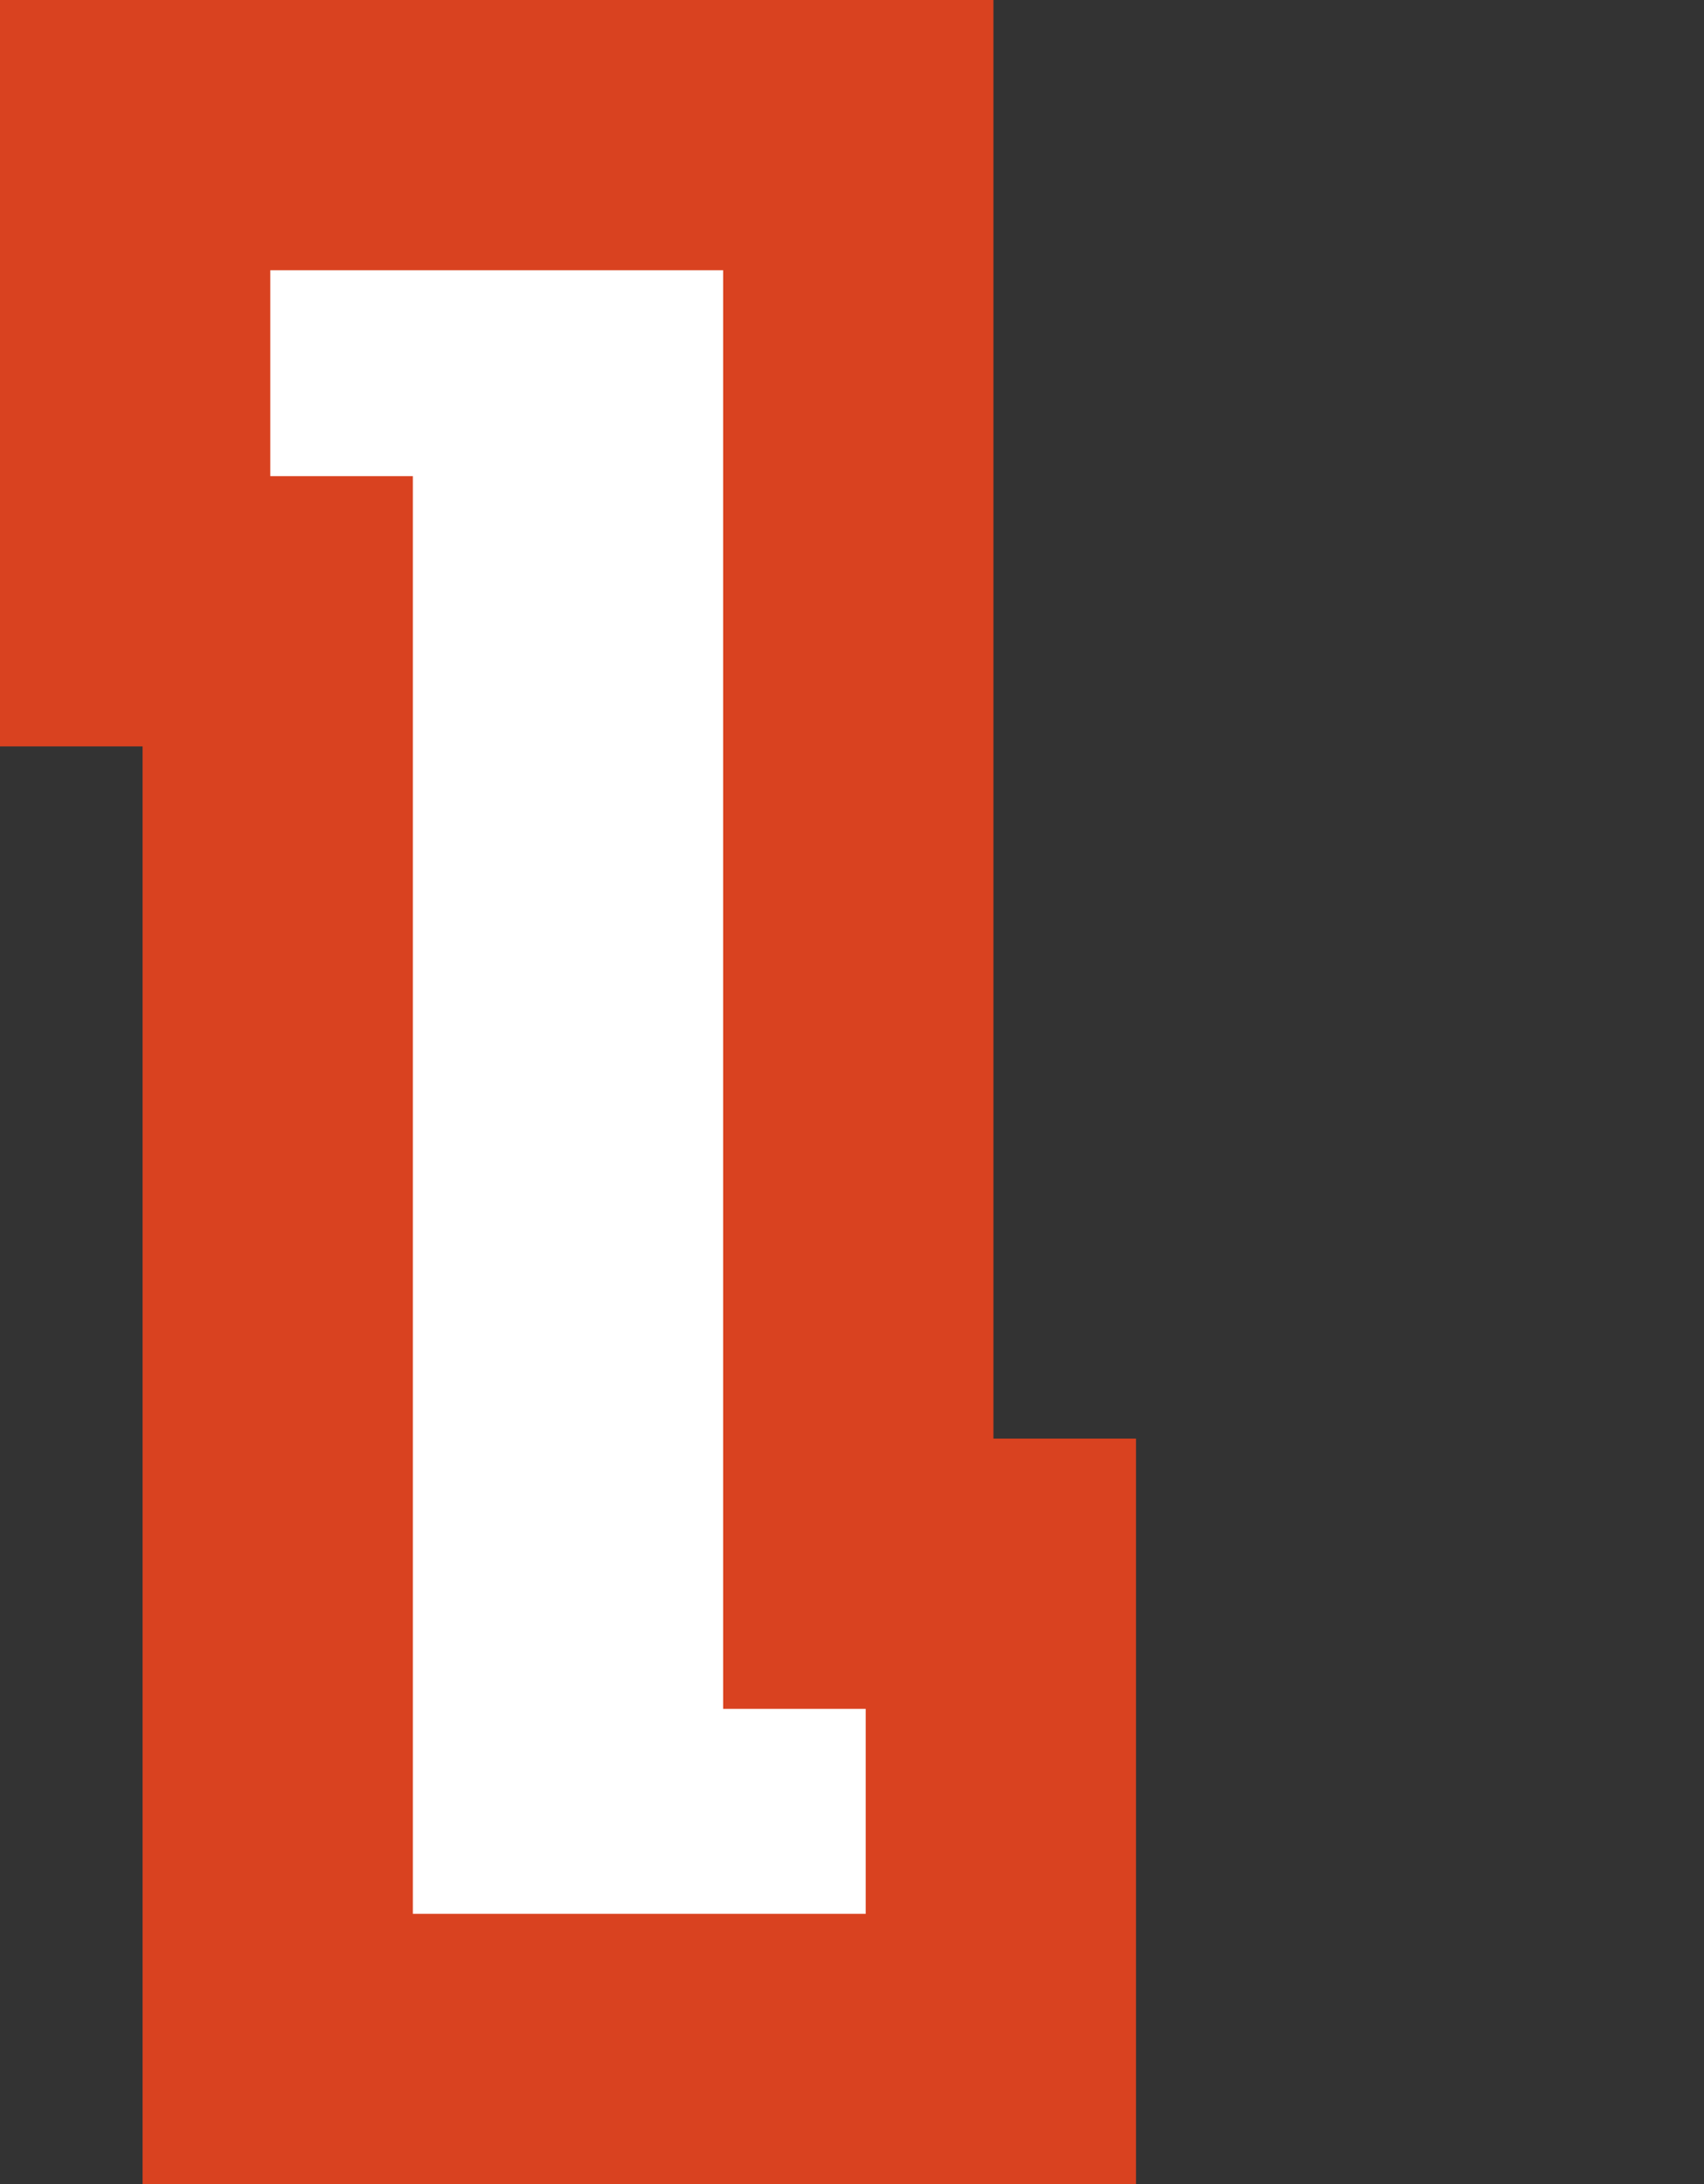 <?xml version="1.0" encoding="UTF-8"?>
<!DOCTYPE svg PUBLIC "-//W3C//DTD SVG 1.1//EN" "http://www.w3.org/Graphics/SVG/1.1/DTD/svg11.dtd">
<!-- Creator: CorelDRAW -->
<svg xmlns="http://www.w3.org/2000/svg" xml:space="preserve" viewBox="0 0 78 100"
     style="shape-rendering:geometricPrecision; text-rendering:geometricPrecision; image-rendering:optimizeQuality; fill-rule:evenodd; clip-rule:evenodd"
     xmlns:xlink="http://www.w3.org/1999/xlink"
     xmlns:xodm="http://www.corel.com/coreldraw/odm/2003">
 <rect x="0" y="0" width="78" height="100" fill="#333333" stroke="none"/>
 <defs>
  <style type="text/css">
   <![CDATA[
    .fil0 {fill:#D94220;fill-rule:nonzero}
    .fil1 {fill:white;fill-rule:nonzero}
   ]]>
  </style>
 </defs>
 <g id="Слой_x0020_1">
  <g id="_1604243777072">
   <polygon class="fil0" points="52,78.241 52,100 6.526,100 6.526,34.175 0,34.175 0,0 45.474,0 45.474,65.867 52,65.867 "/>
   <polygon class="fil1" points="39.628,78.241 39.628,87.626 18.898,87.626 18.898,21.801 12.372,21.801 12.372,12.373 33.102,12.373 33.102,78.241 "/>
  </g>
 </g>
</svg>
